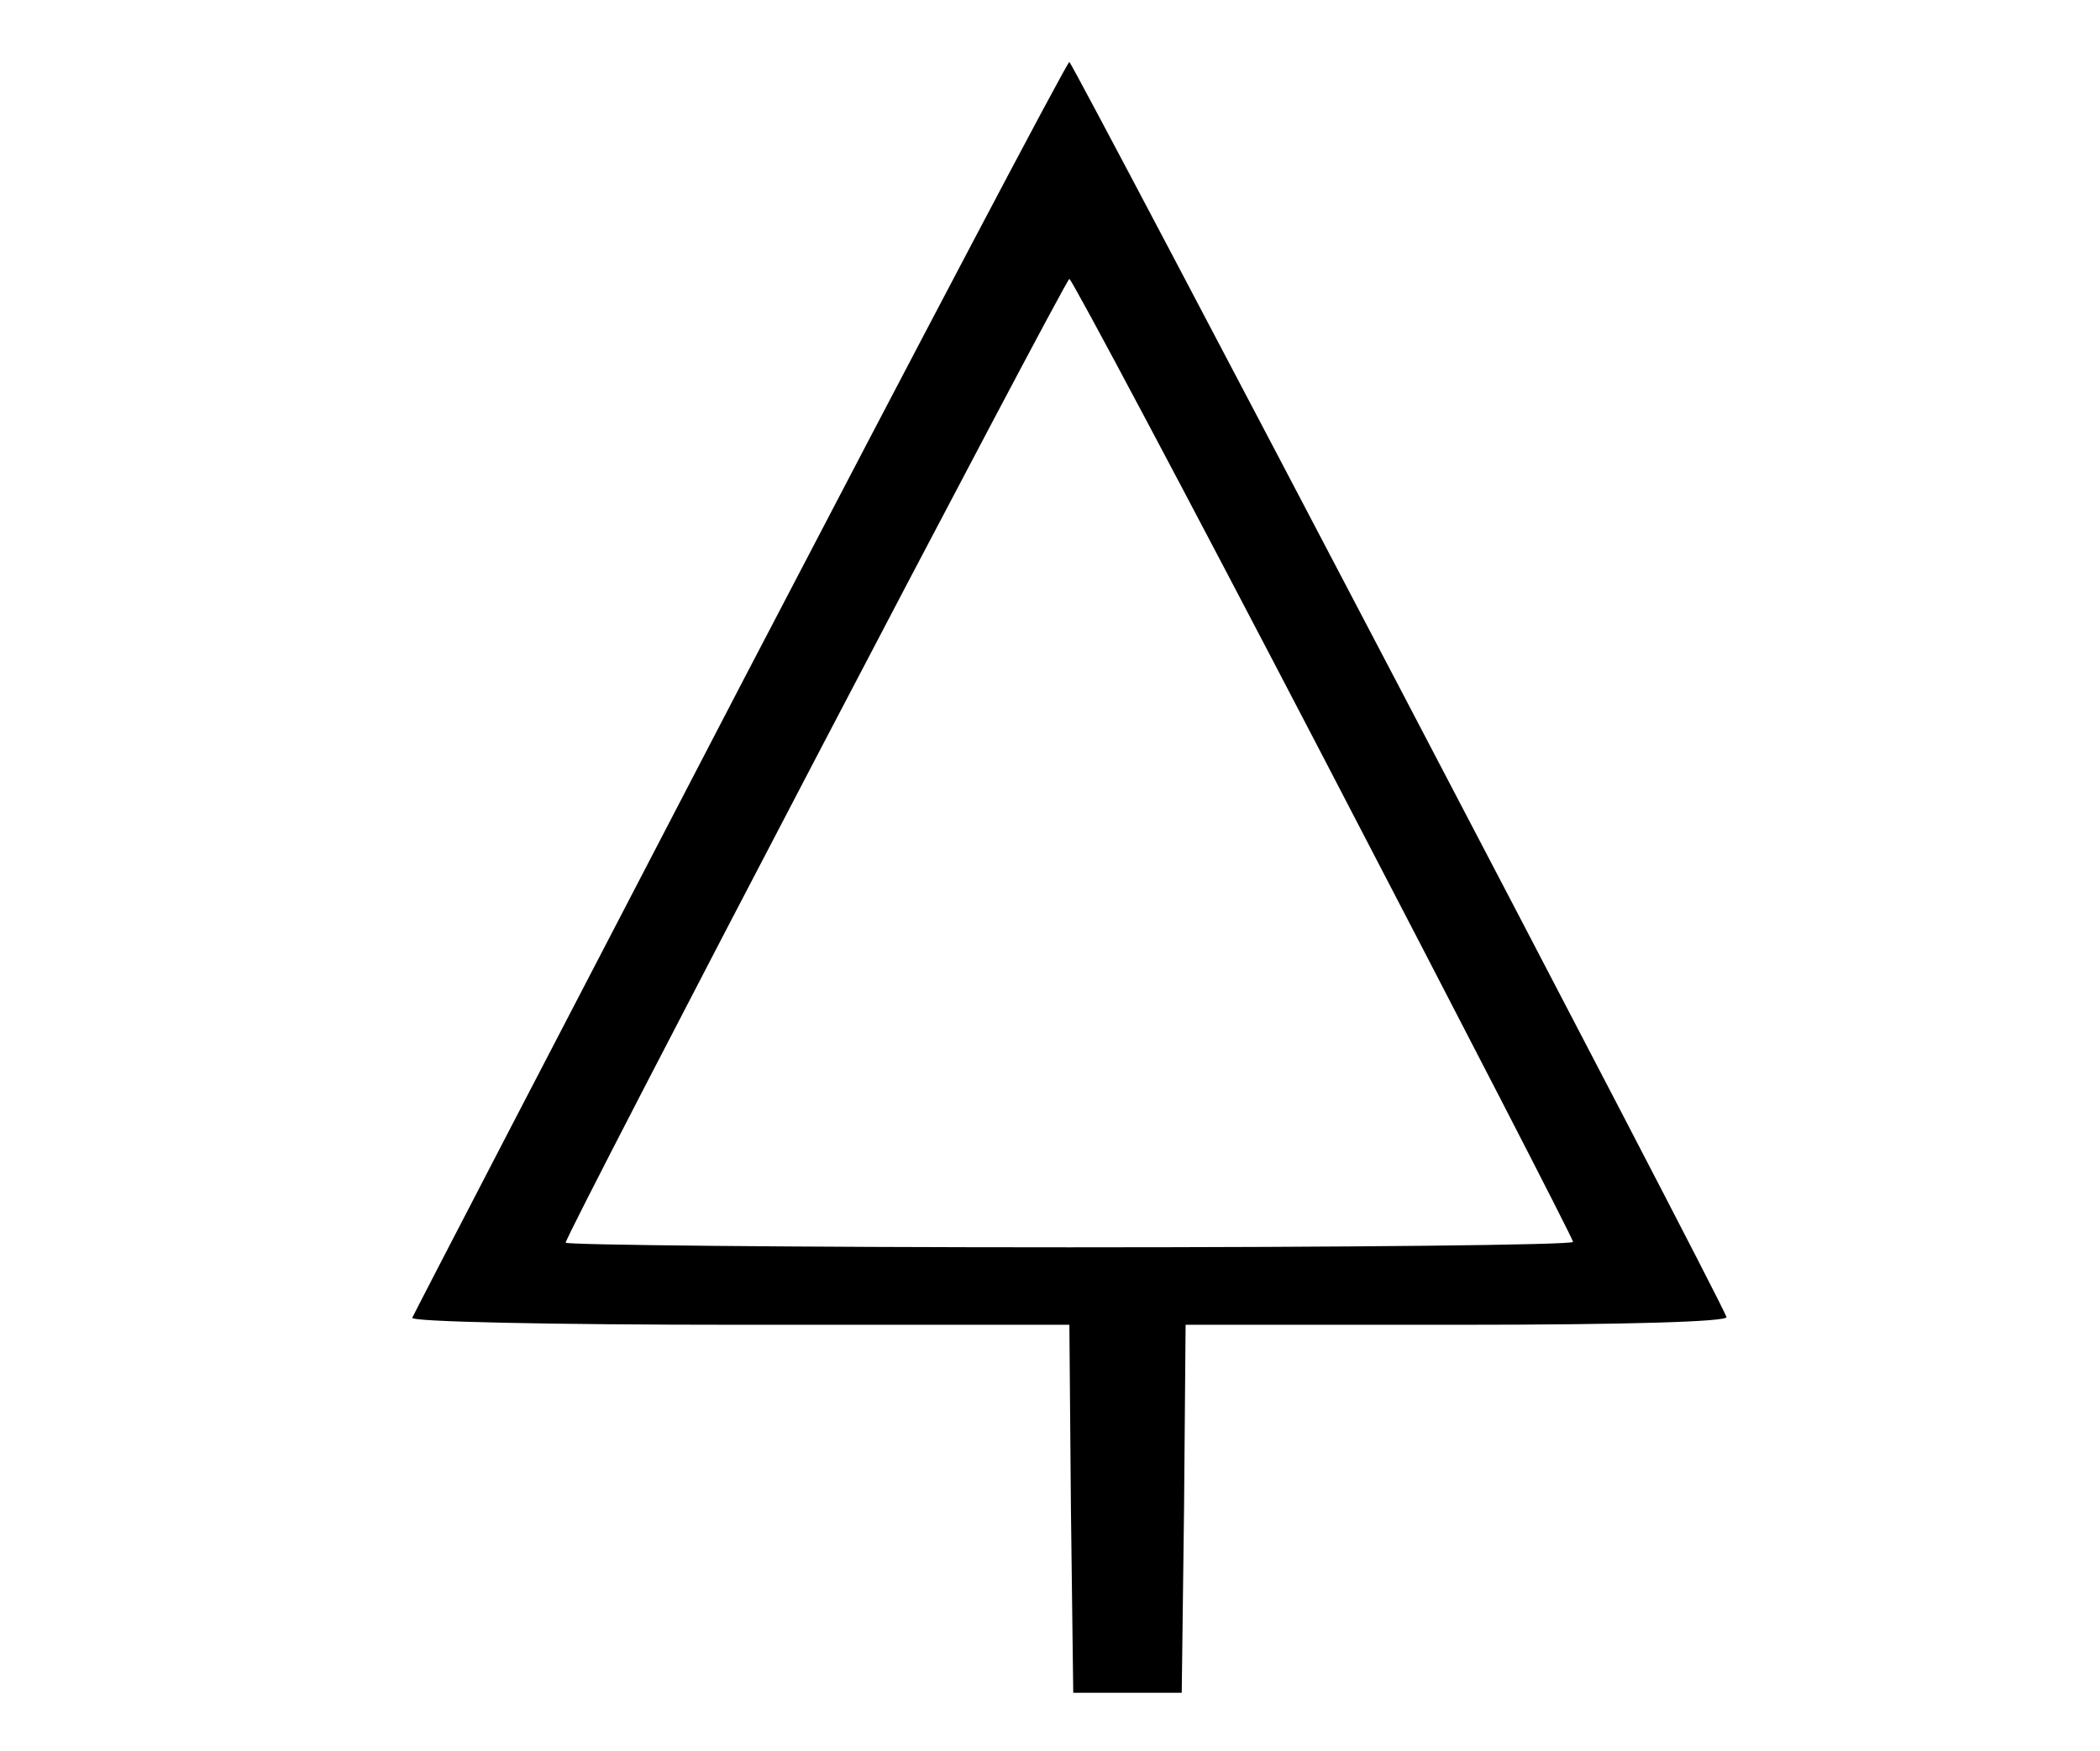 <?xml version="1.0" standalone="no"?>
<!DOCTYPE svg PUBLIC "-//W3C//DTD SVG 20010904//EN"
 "http://www.w3.org/TR/2001/REC-SVG-20010904/DTD/svg10.dtd">
<svg version="1.0" xmlns="http://www.w3.org/2000/svg"
 width="271pt" height="226pt" viewBox="0 0 271 226"
 preserveAspectRatio="xMidYMid meet">
<g transform="translate(0,226) scale(0.1,-0.1)"
fill="#000000" stroke="none">
<path d="M955 1374 c-231 -444 -421 -810 -423 -815 -2 -5 176 -9 422 -9 l426
0 2 -237 3 -238 70 0 70 0 3 238 2 237 351 0 c220 0 349 4 347 10 -8 25 -844
1620 -848 1620 -3 0 -194 -363 -425 -806z m753 -92 c177 -340 322 -621 322
-625 0 -4 -292 -7 -650 -7 -357 0 -650 3 -650 6 0 11 645 1244 650 1244 3 0
151 -278 328 -618z"/>
</g>
</svg>
